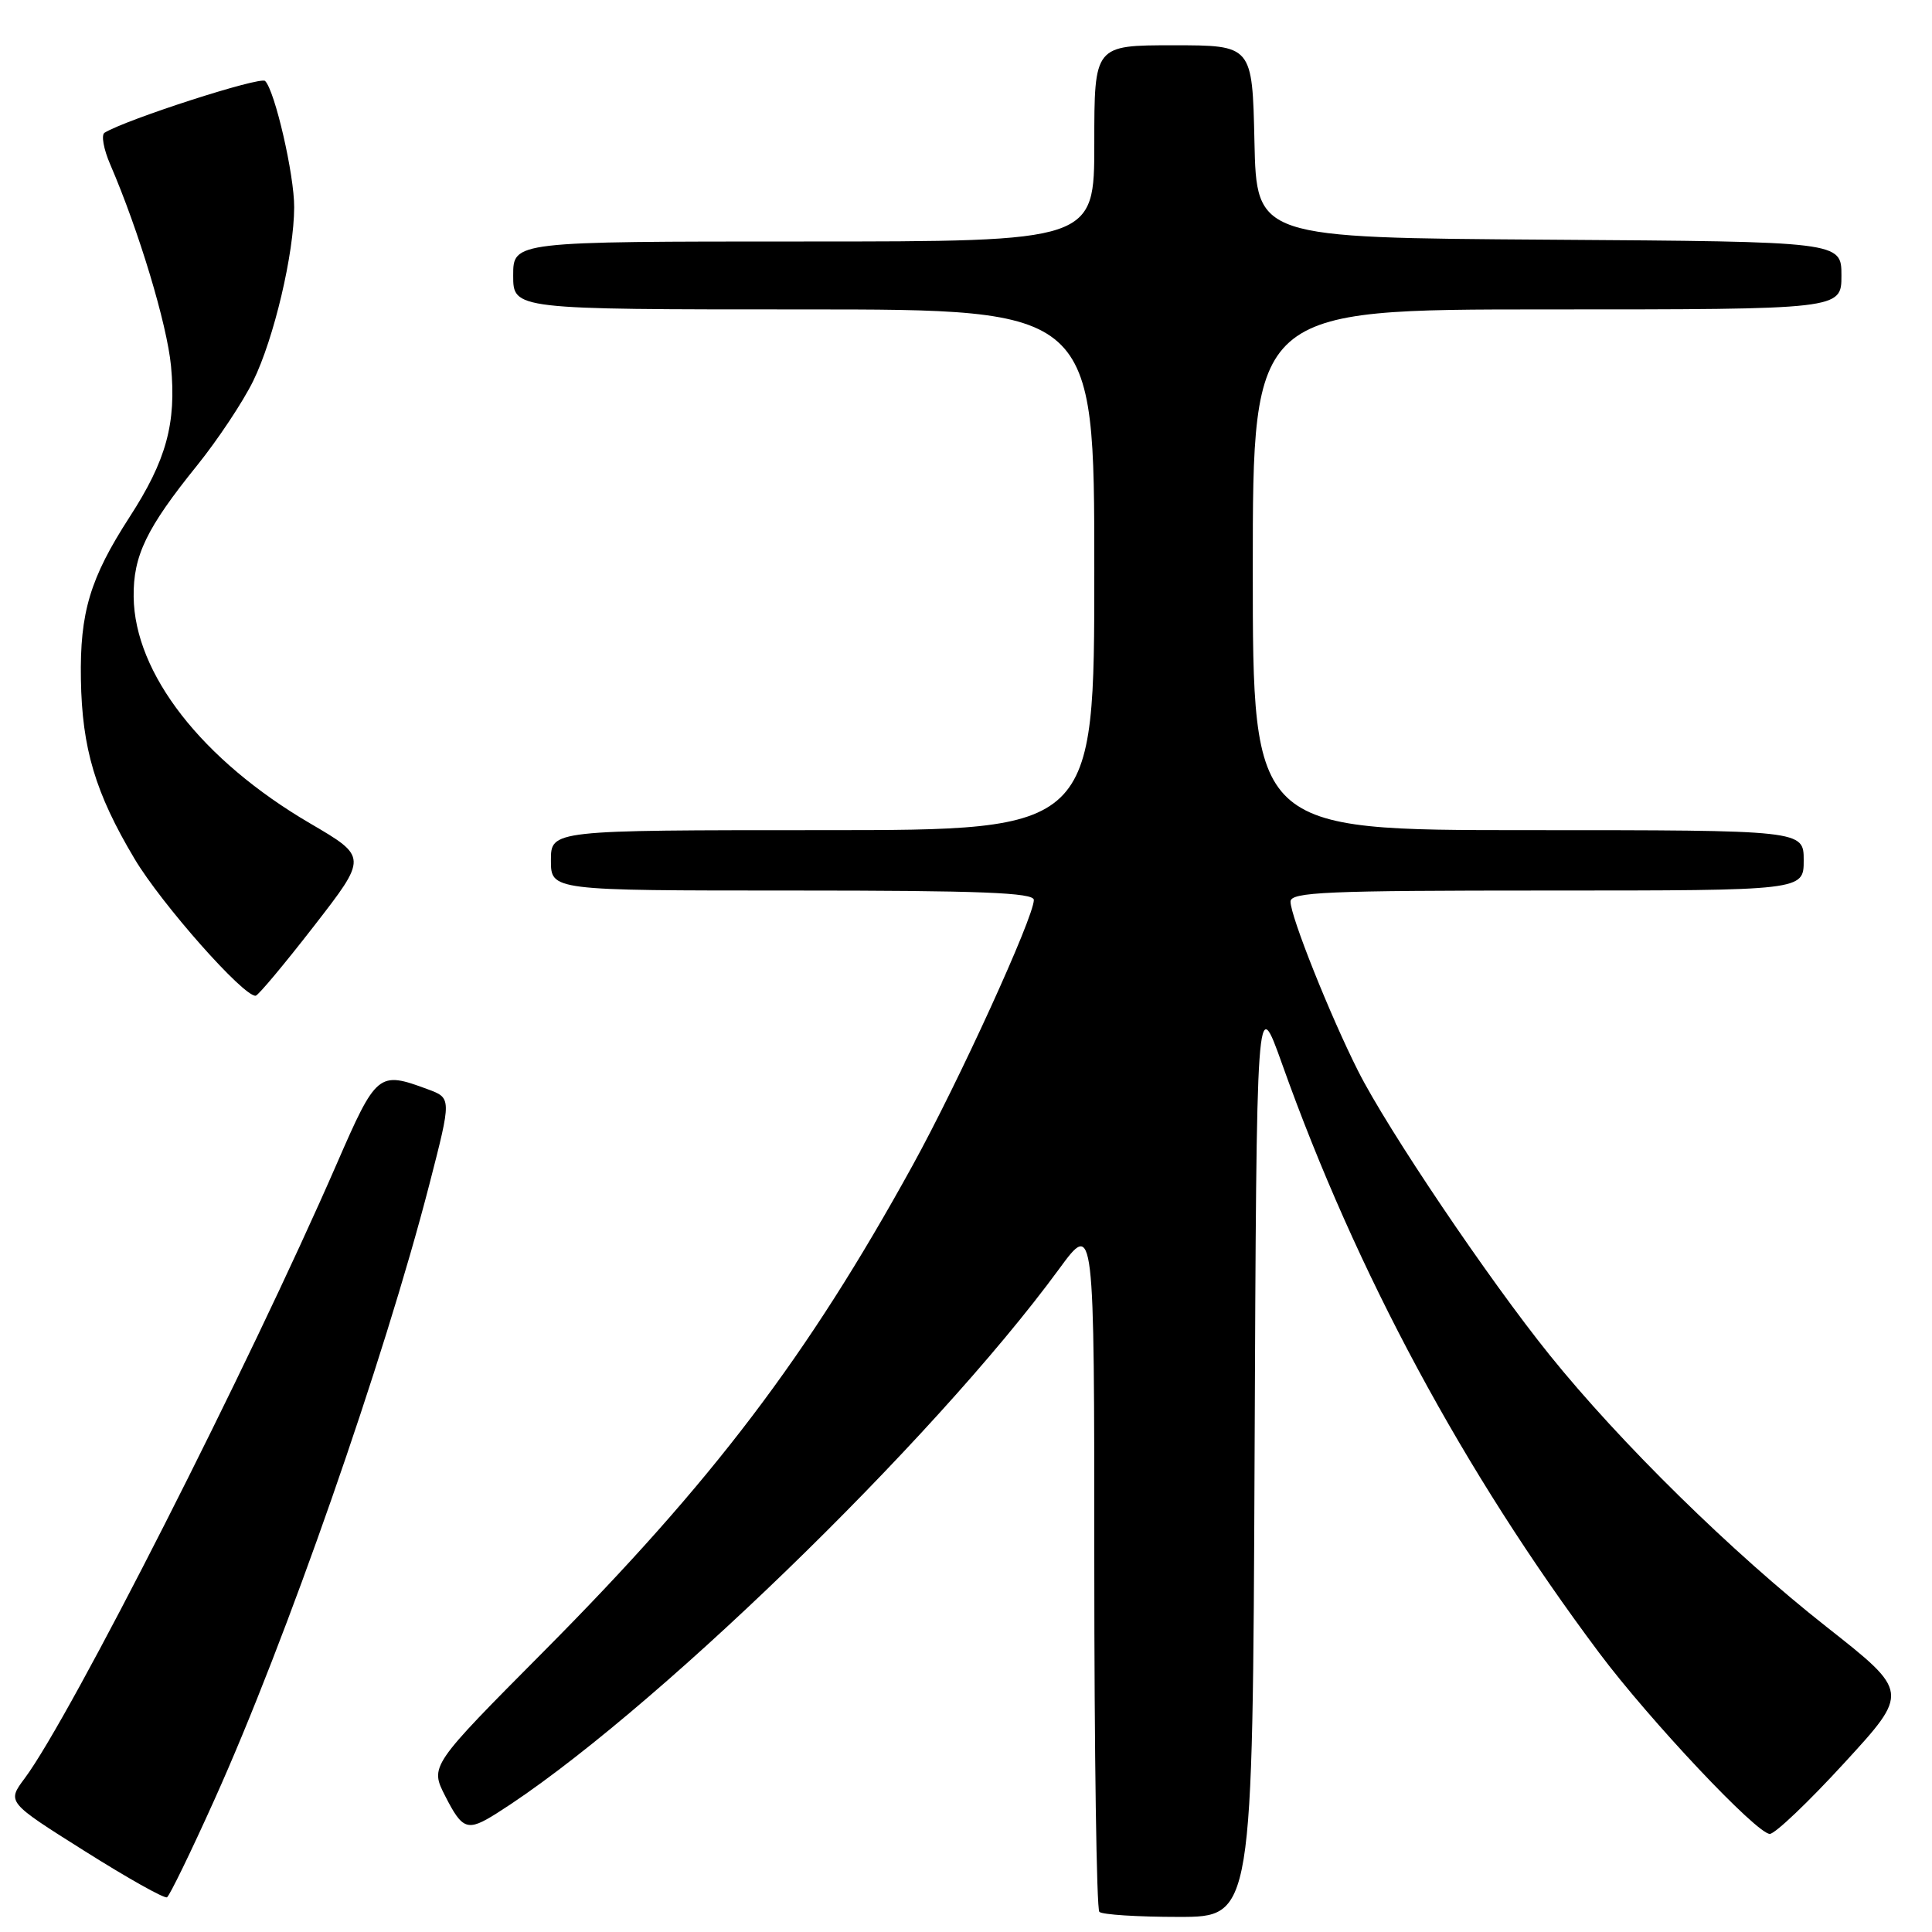 <?xml version="1.0" encoding="UTF-8" standalone="no"?>
<!DOCTYPE svg PUBLIC "-//W3C//DTD SVG 1.1//EN" "http://www.w3.org/Graphics/SVG/1.1/DTD/svg11.dtd" >
<svg xmlns="http://www.w3.org/2000/svg" xmlns:xlink="http://www.w3.org/1999/xlink" version="1.1" viewBox="0 0 256 256">
 <g >
 <path fill="currentColor"
d=" M 166.24 192.75 C 166.50 131.50 166.50 131.50 169.89 141.00 C 179.75 168.67 193.93 195.00 211.89 219.00 C 218.60 227.96 232.77 243.00 234.51 243.00 C 235.20 243.00 239.64 238.77 244.38 233.60 C 253.00 224.21 253.00 224.21 242.04 215.58 C 229.49 205.70 214.72 191.20 205.32 179.53 C 197.24 169.50 183.89 149.71 179.97 141.94 C 176.25 134.57 171.00 121.42 171.00 119.47 C 171.00 118.20 175.71 118.00 205.00 118.00 C 239.00 118.00 239.00 118.00 239.00 114.00 C 239.00 110.00 239.00 110.00 202.50 110.00 C 166.00 110.00 166.00 110.00 166.00 75.50 C 166.00 41.00 166.00 41.00 205.00 41.00 C 244.00 41.00 244.00 41.00 244.00 36.51 C 244.00 32.02 244.00 32.02 205.25 31.76 C 166.50 31.50 166.50 31.50 166.22 18.75 C 165.94 6.00 165.94 6.00 155.47 6.00 C 145.00 6.00 145.00 6.00 145.00 19.00 C 145.00 32.00 145.00 32.00 106.50 32.00 C 68.00 32.00 68.00 32.00 68.00 36.50 C 68.00 41.00 68.00 41.00 106.50 41.00 C 145.00 41.00 145.00 41.00 145.00 75.50 C 145.00 110.00 145.00 110.00 109.00 110.00 C 73.00 110.00 73.00 110.00 73.00 114.00 C 73.00 118.00 73.00 118.00 105.00 118.00 C 129.94 118.00 137.00 118.28 136.99 119.25 C 136.97 121.57 127.04 143.33 120.91 154.45 C 106.99 179.73 94.44 196.27 72.11 218.76 C 56.96 234.01 56.96 234.01 59.00 238.00 C 61.29 242.49 61.94 242.71 65.79 240.29 C 85.54 227.84 123.58 191.03 140.34 168.14 C 145.00 161.78 145.00 161.78 145.00 207.22 C 145.00 232.22 145.30 252.97 145.67 253.33 C 146.03 253.70 150.75 254.00 156.16 254.00 C 165.98 254.00 165.98 254.00 166.24 192.75 Z  M 28.40 238.50 C 37.91 217.40 50.85 180.34 56.90 156.91 C 59.84 145.50 59.84 145.50 56.67 144.33 C 50.14 141.91 49.89 142.11 44.60 154.26 C 32.93 181.05 9.33 227.53 3.27 235.64 C 0.92 238.79 0.92 238.79 11.21 245.27 C 16.87 248.84 21.78 251.60 22.13 251.40 C 22.47 251.20 25.30 245.39 28.40 238.50 Z  M 41.60 122.71 C 48.70 113.56 48.70 113.56 41.10 109.11 C 26.76 100.72 17.83 89.25 17.71 79.09 C 17.64 73.64 19.41 69.98 26.11 61.68 C 28.85 58.28 32.20 53.24 33.55 50.48 C 36.30 44.87 38.96 33.61 38.98 27.46 C 39.00 23.19 36.43 12.03 35.13 10.73 C 34.49 10.09 16.69 15.84 13.85 17.59 C 13.39 17.88 13.73 19.77 14.61 21.80 C 18.41 30.62 22.13 42.95 22.66 48.50 C 23.38 56.11 22.04 60.99 17.17 68.51 C 11.94 76.60 10.57 81.14 10.72 90.00 C 10.87 99.19 12.63 105.08 17.83 113.80 C 21.40 119.79 32.29 132.10 33.88 131.94 C 34.22 131.90 37.69 127.75 41.60 122.71 Z "/>
</g>
</svg>